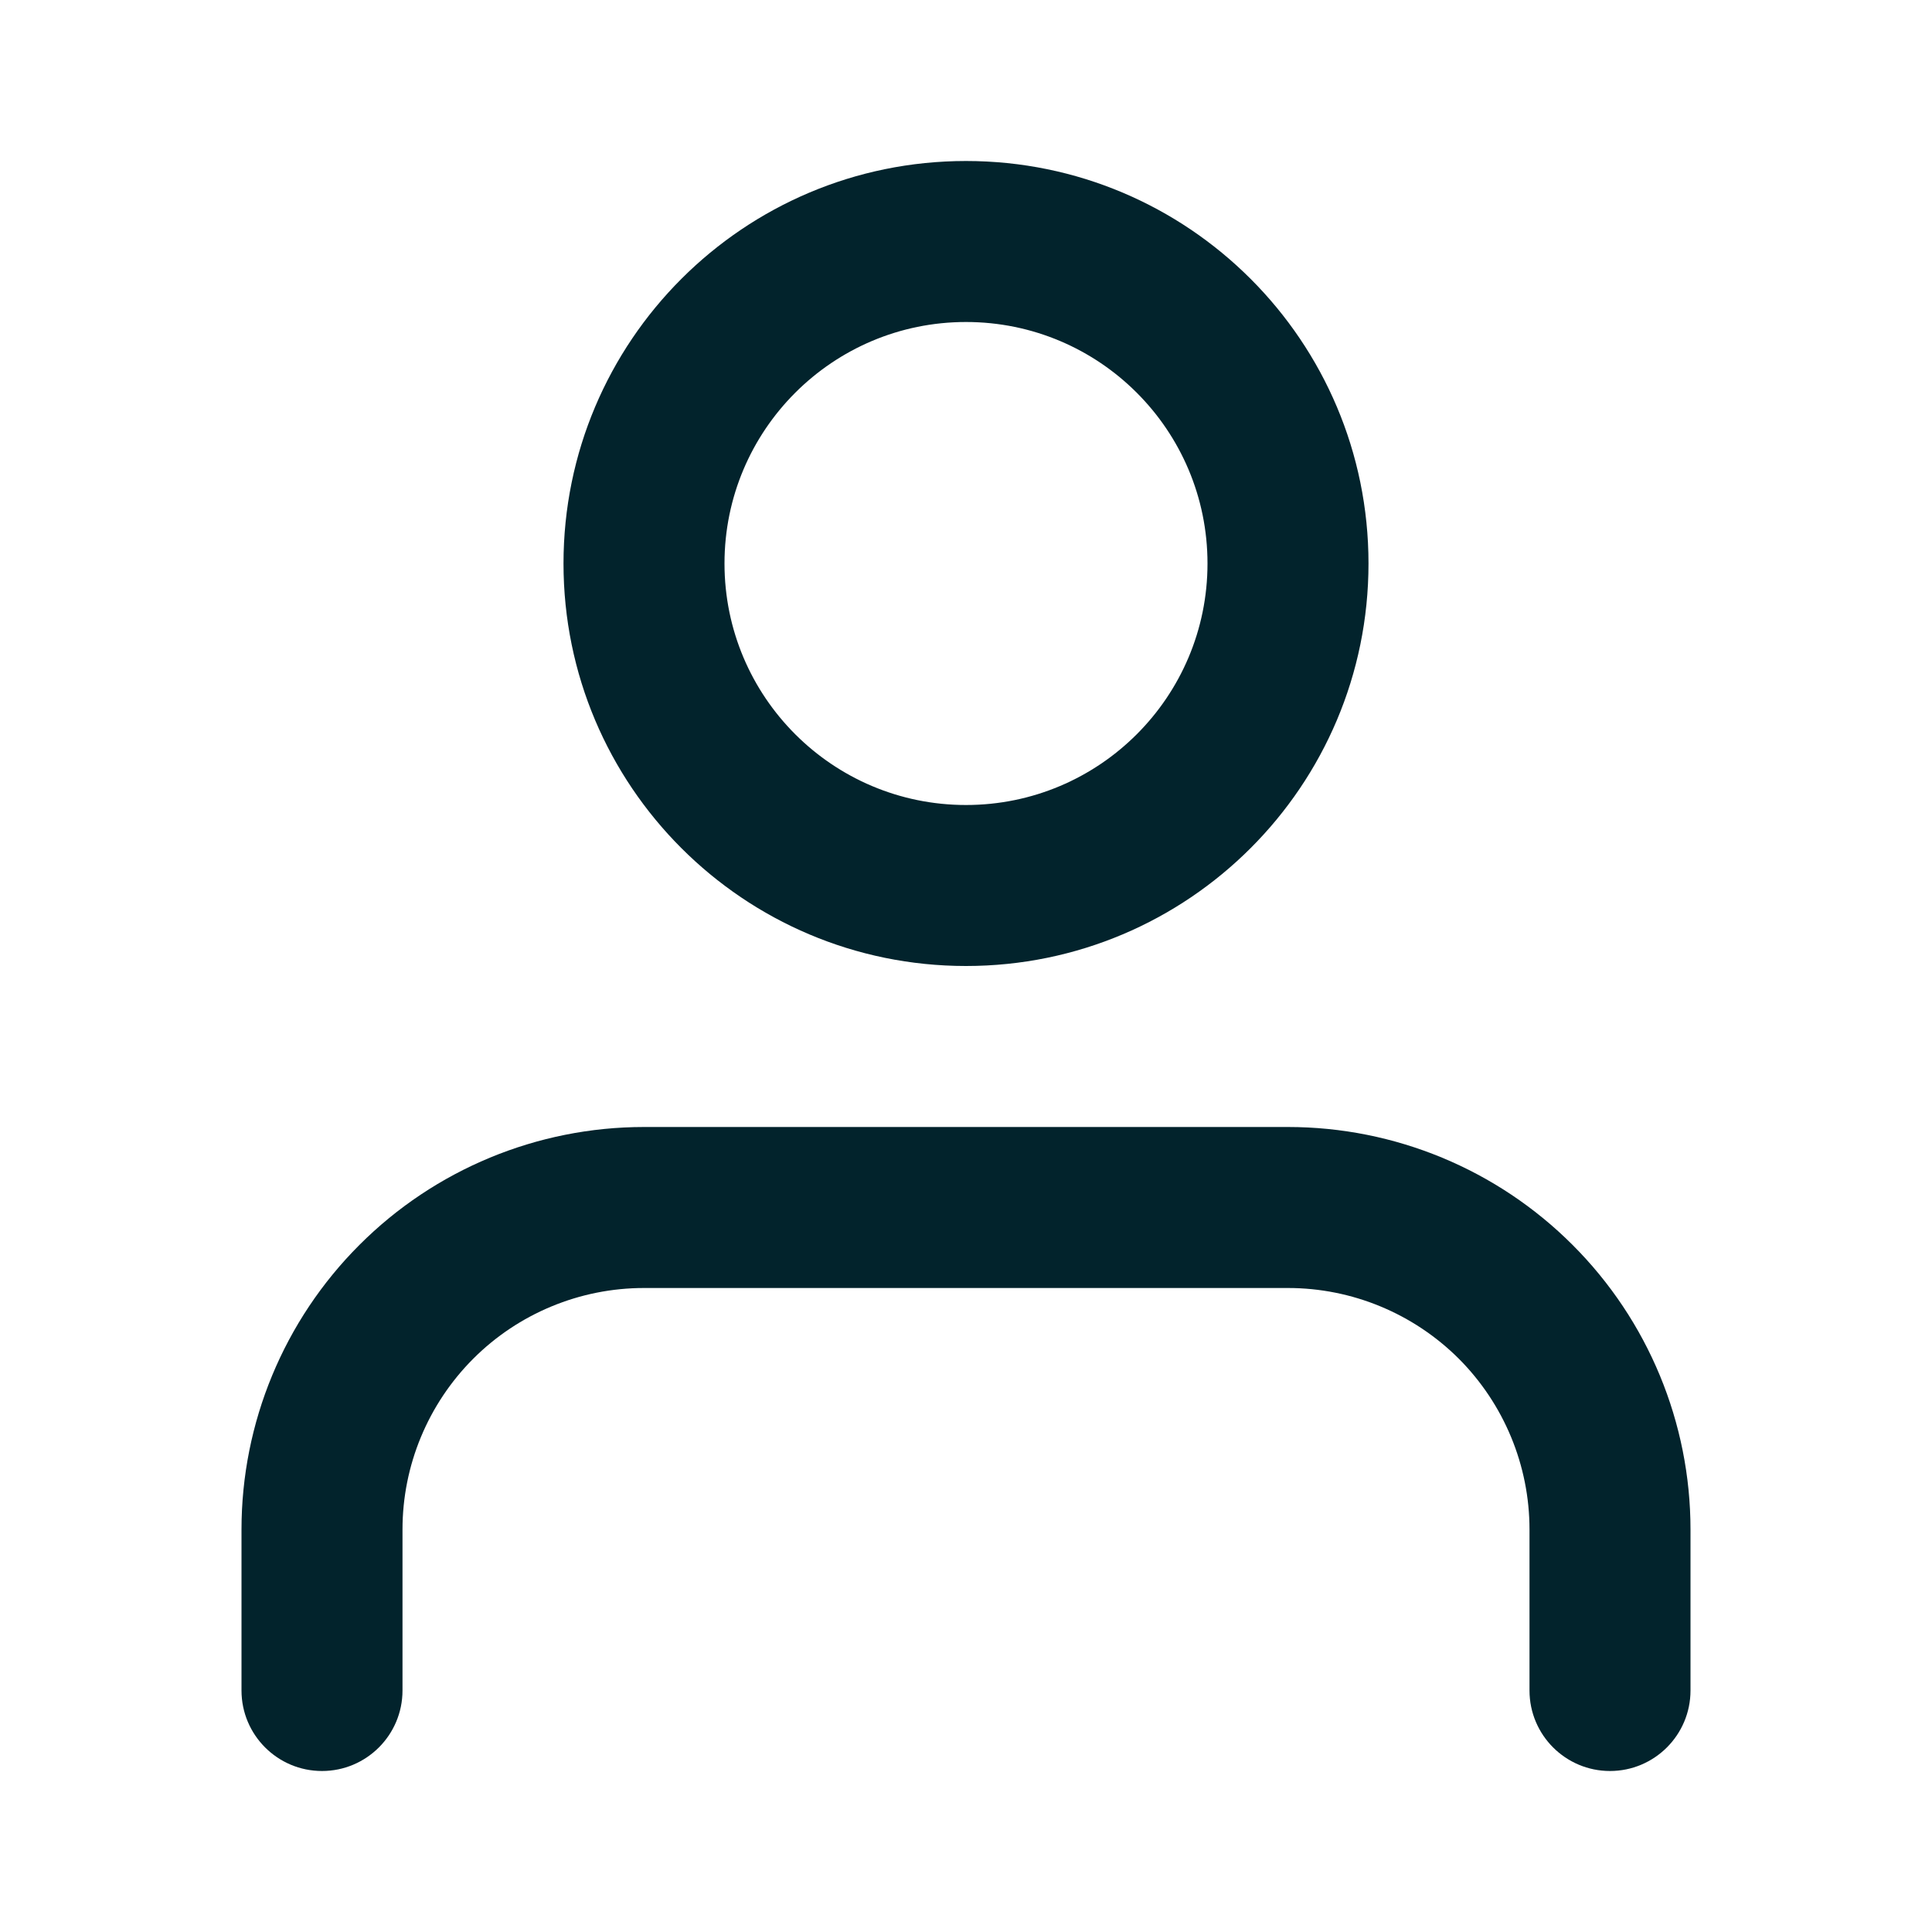 <svg width="27" height="27" viewBox="0 0 27 27" fill="none" xmlns="http://www.w3.org/2000/svg">
<path fill-rule="evenodd" clip-rule="evenodd" d="M13.5 2.25C10.393 2.25 7.875 4.768 7.875 7.875C7.875 10.982 10.393 13.5 13.5 13.5C16.607 13.5 19.125 10.982 19.125 7.875C19.125 4.768 16.607 2.25 13.5 2.25ZM10.125 7.875C10.125 6.011 11.636 4.5 13.5 4.5C15.364 4.5 16.875 6.011 16.875 7.875C16.875 9.739 15.364 11.25 13.5 11.25C11.636 11.25 10.125 9.739 10.125 7.875Z" fill="#02232C"/>
<path d="M9 15.75C7.508 15.75 6.077 16.343 5.023 17.398C3.968 18.452 3.375 19.883 3.375 21.375V23.625C3.375 24.246 3.879 24.75 4.5 24.75C5.121 24.75 5.625 24.246 5.625 23.625V21.375C5.625 20.48 5.981 19.622 6.614 18.988C7.246 18.356 8.105 18 9 18H18C18.895 18 19.753 18.356 20.387 18.988C21.019 19.622 21.375 20.48 21.375 21.375V23.625C21.375 24.246 21.879 24.75 22.5 24.75C23.121 24.75 23.625 24.246 23.625 23.625V21.375C23.625 19.883 23.032 18.452 21.977 17.398C20.923 16.343 19.492 15.75 18 15.75H9Z" fill="#02232C"/>
</svg>
